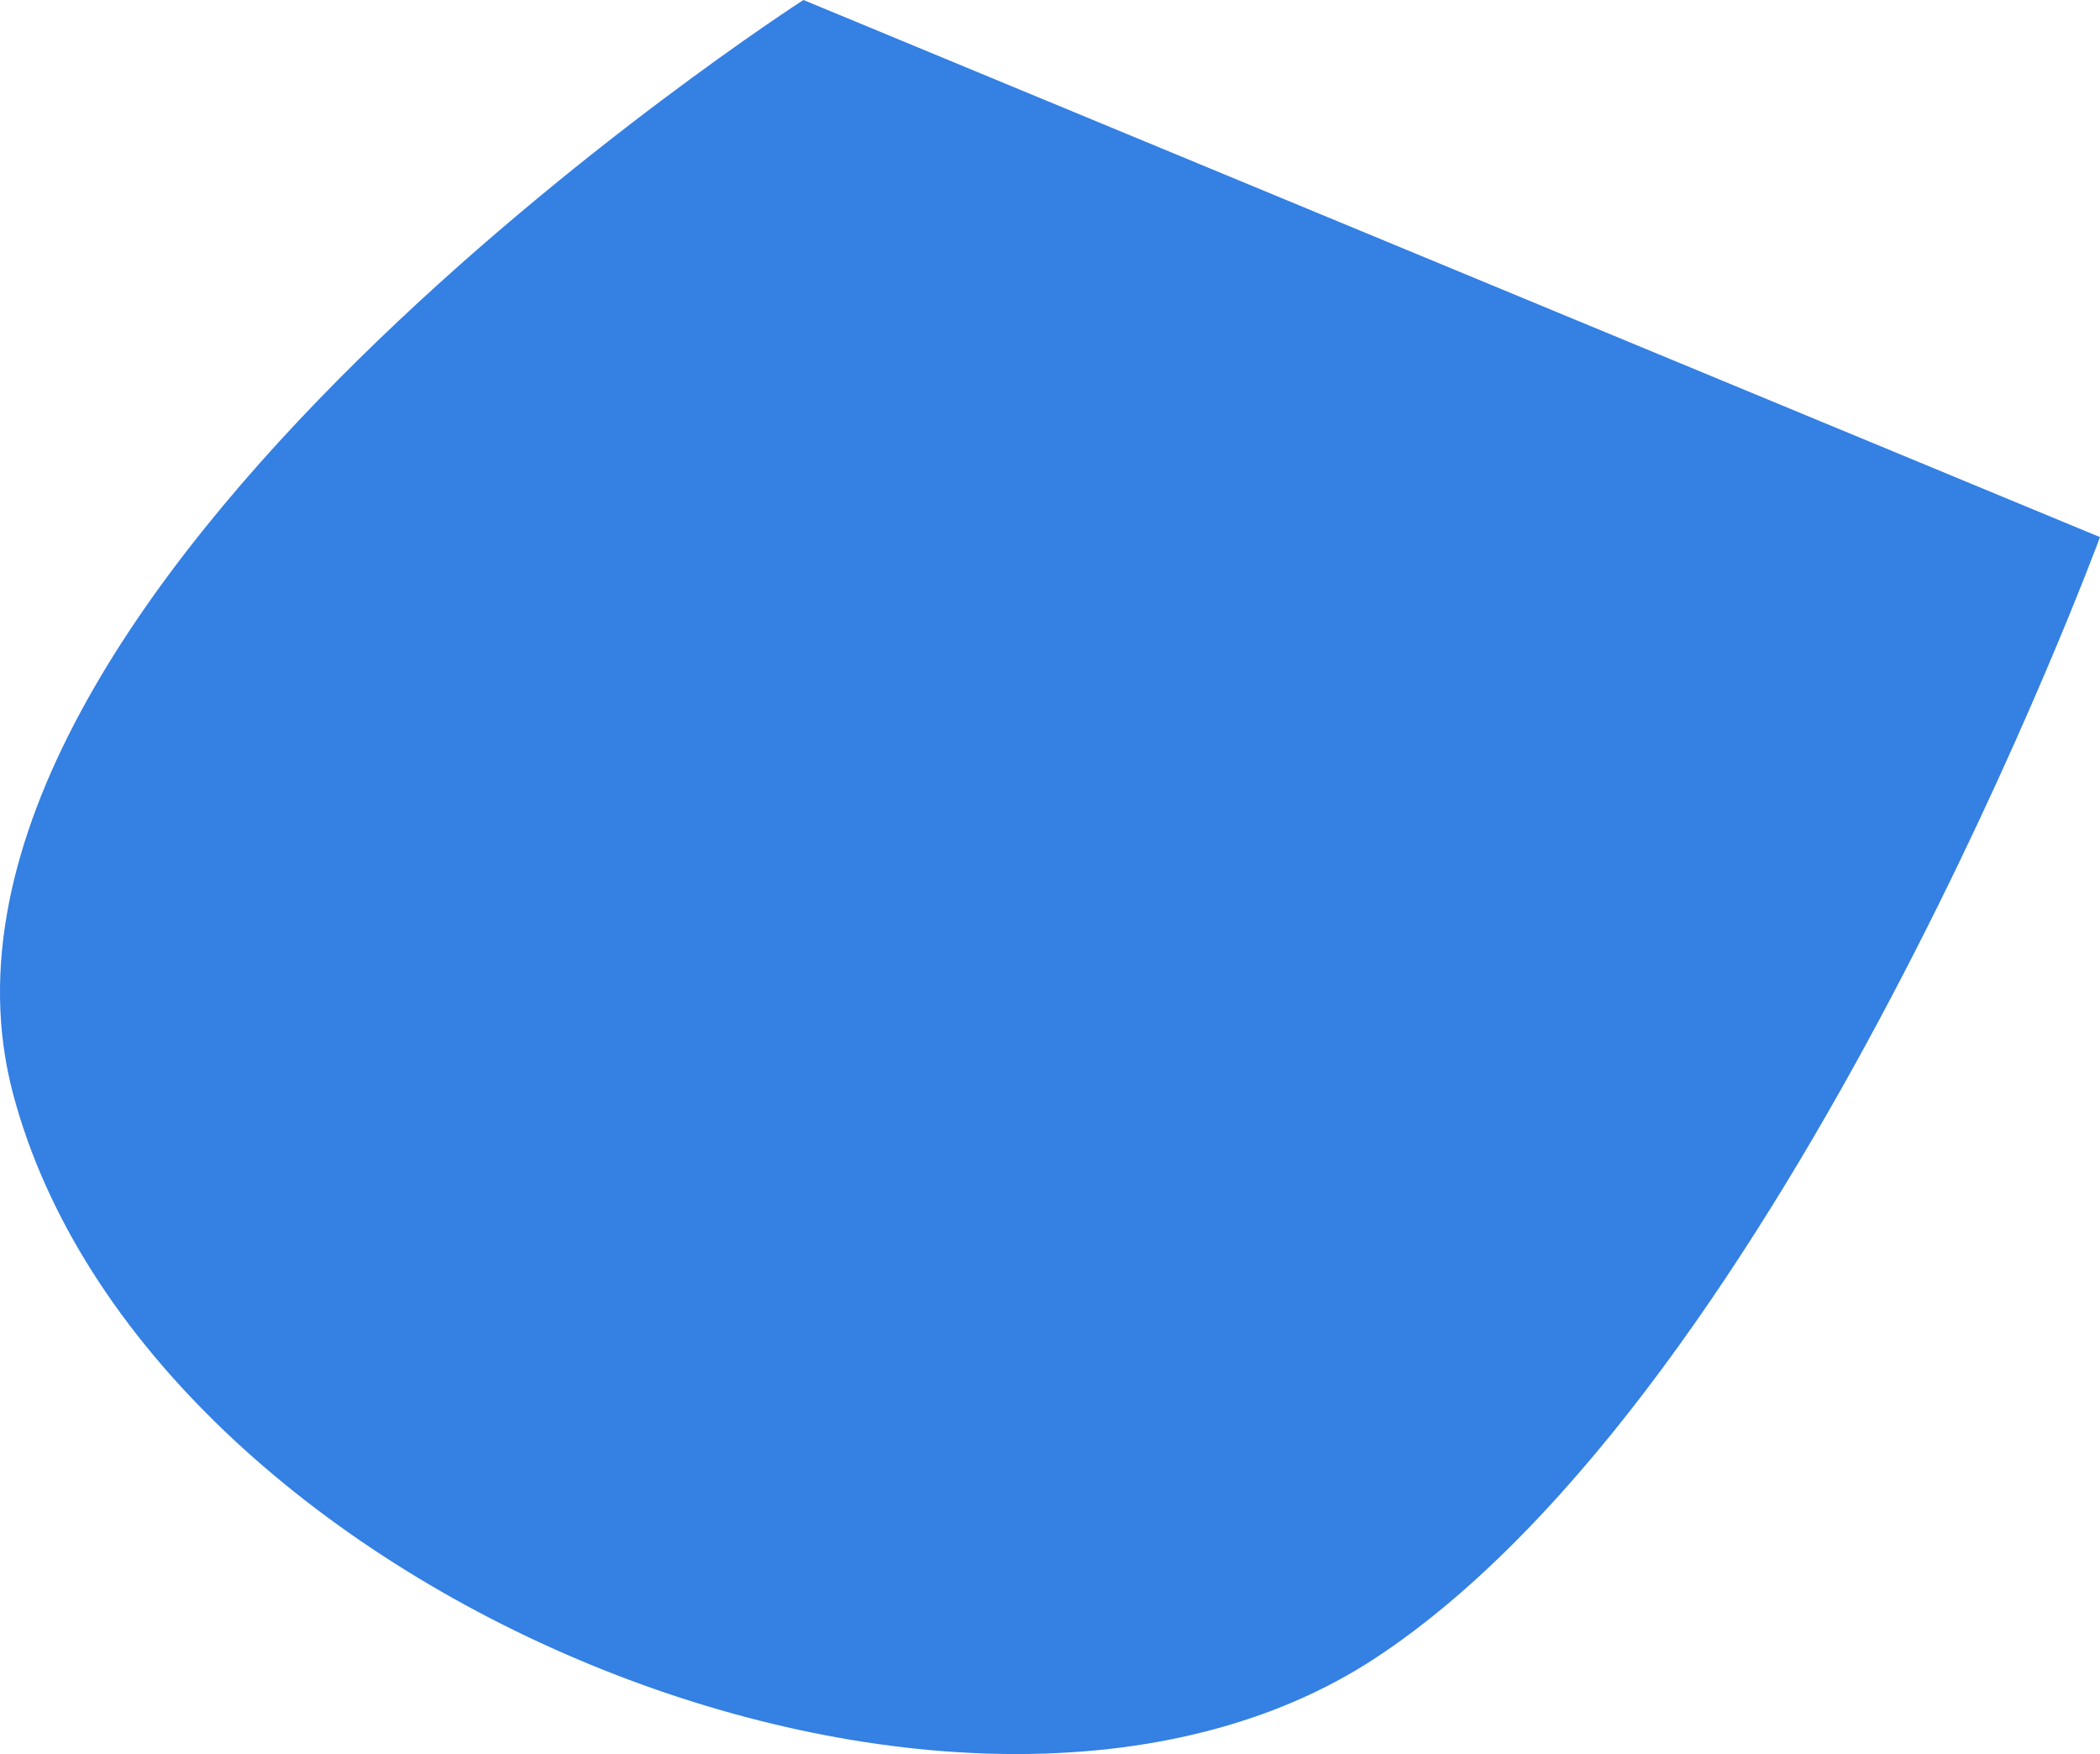 <svg xmlns="http://www.w3.org/2000/svg" width="228.397" height="190.763" viewBox="0 0 228.397 190.763">
  <path id="Path_1" data-name="Path 1" d="M-230.14,2093.253s-34.111,92.47-78.766,121.881-133.812-7.01-148.217-61.362,85.968-118.934,85.968-118.934Z" transform="translate(458.537 -2034.838)" fill="#3480e3"/>
</svg>
